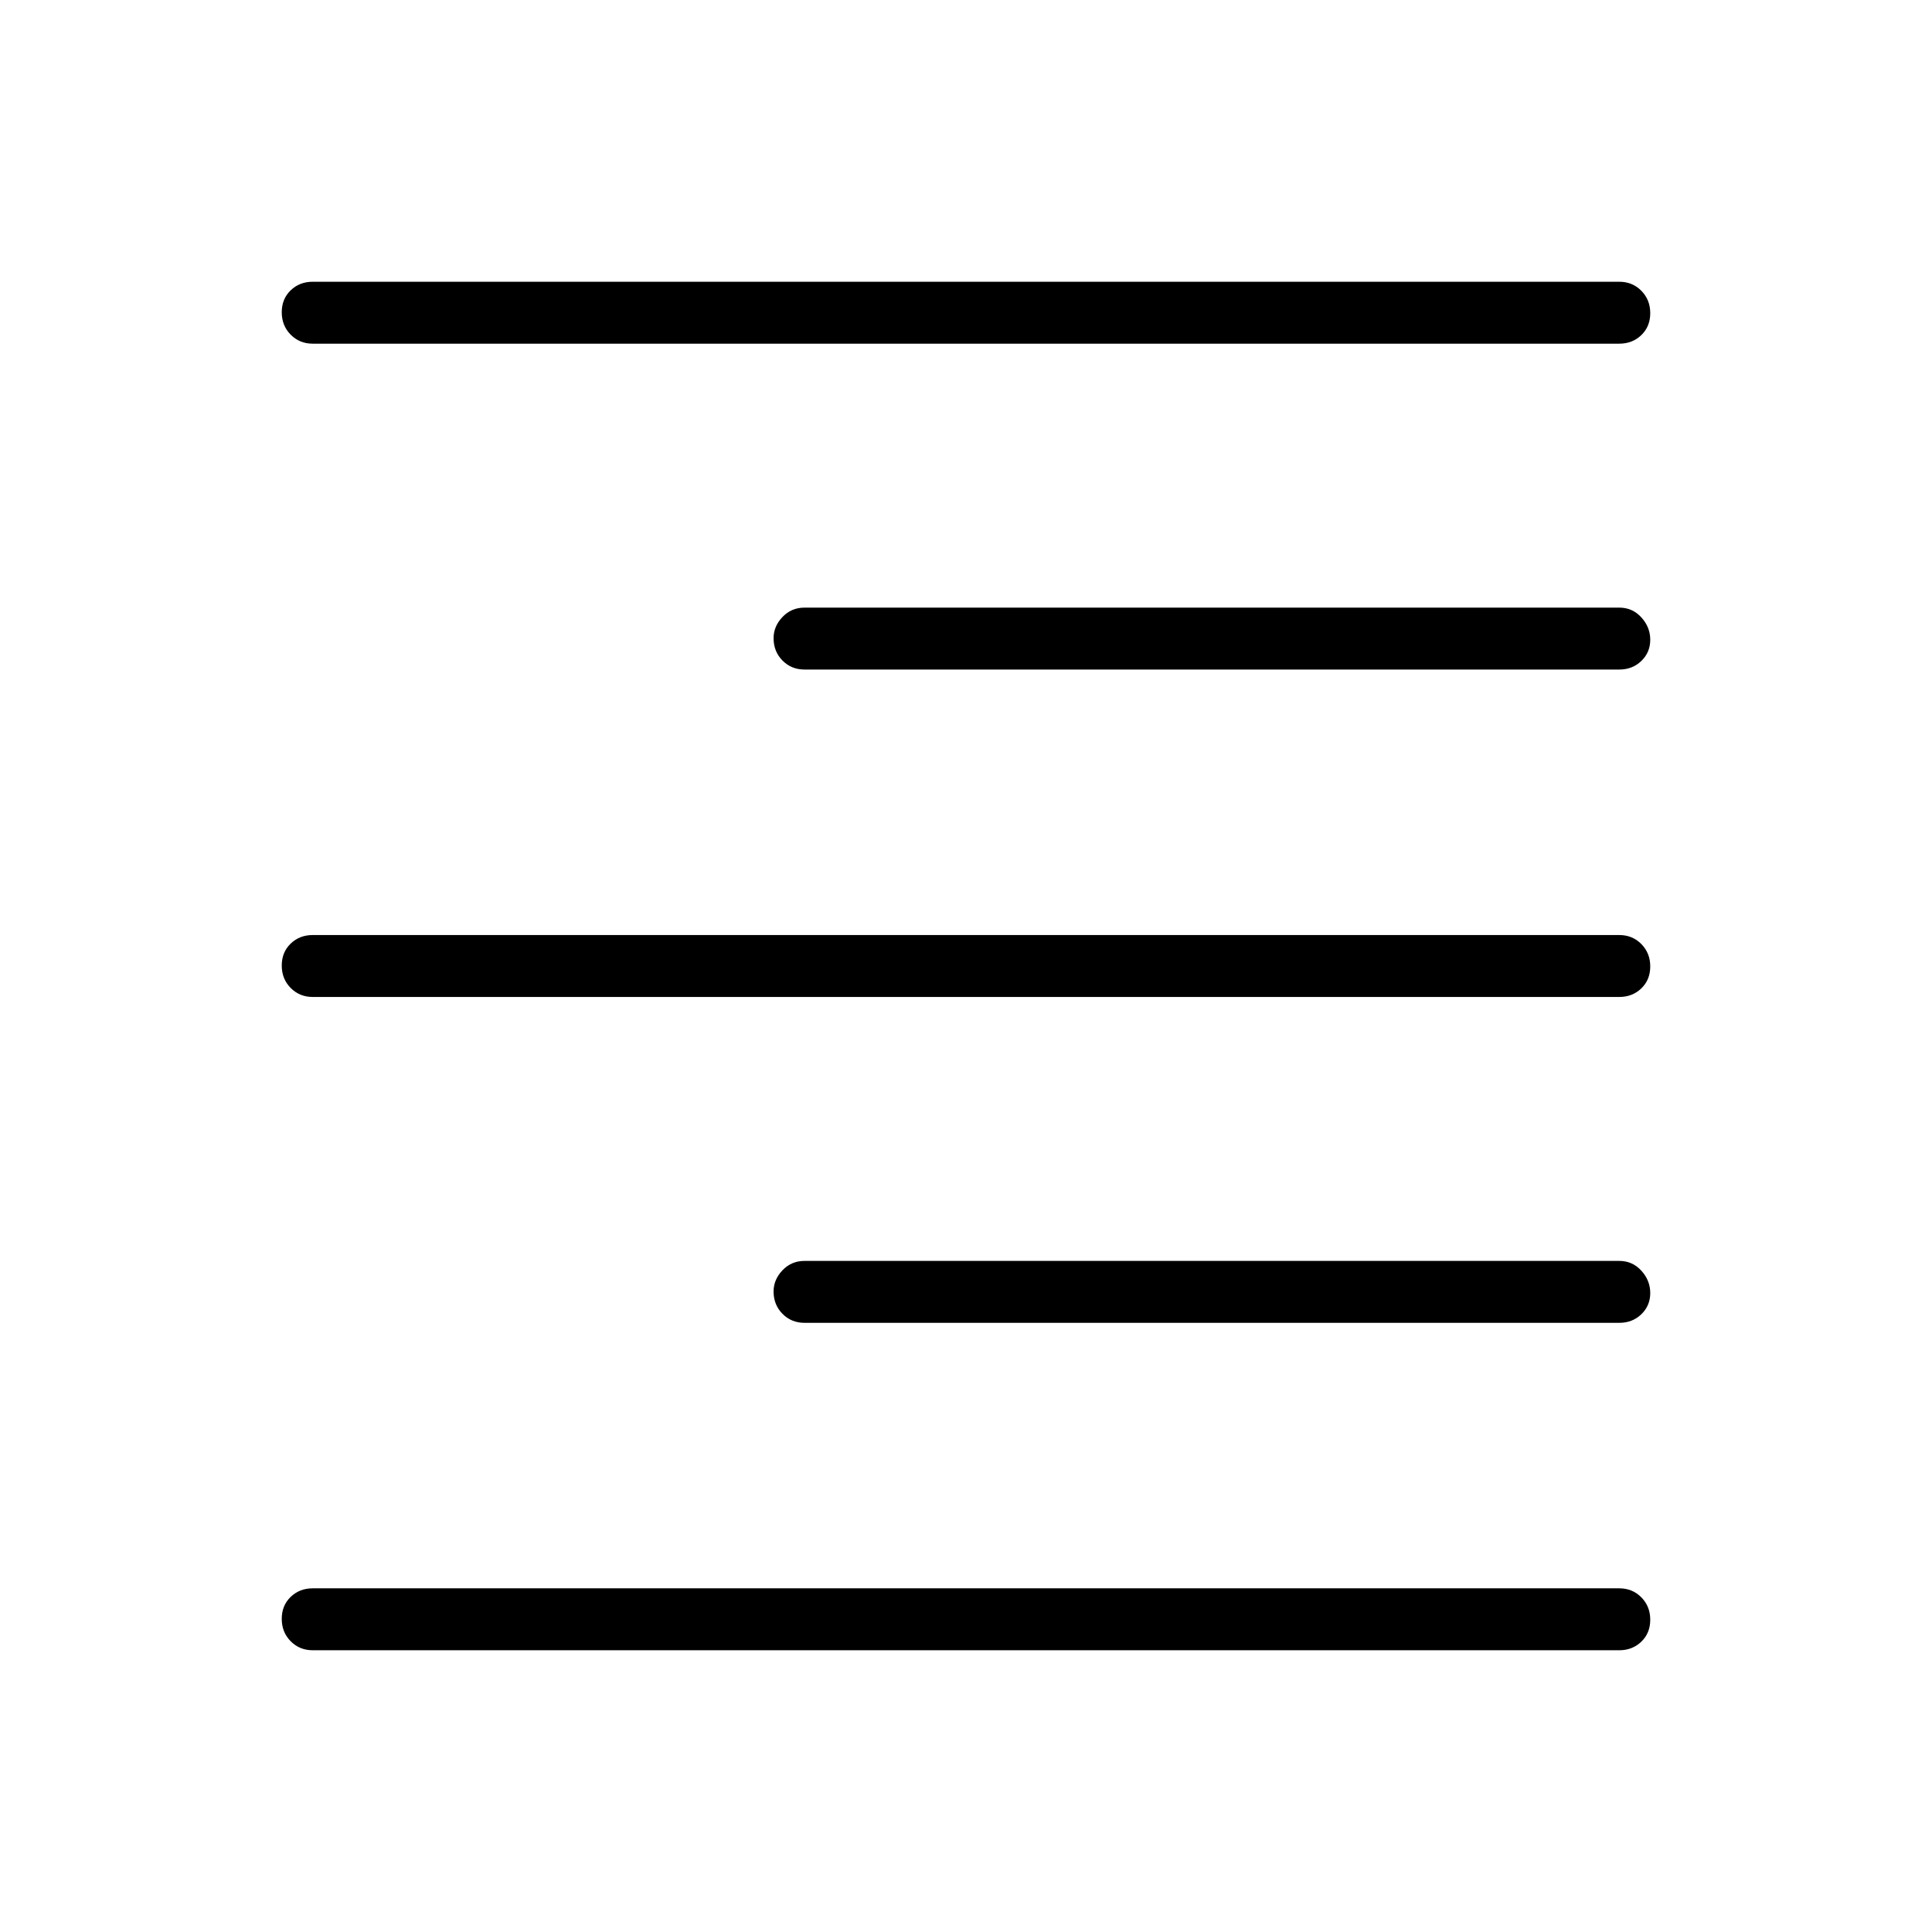 <svg xmlns="http://www.w3.org/2000/svg" width="48" height="48" viewBox="0 -960 960 960"><path d="M155.385-140q-6.539 0-10.962-4.485T140-155.601q0-6.63 4.423-10.899 4.423-4.269 10.962-4.269h649.23q6.539 0 10.962 4.485T820-155.169q0 6.631-4.423 10.9T804.615-140h-649.23Zm244.384-162.692q-6.538 0-10.961-4.482-4.423-4.481-4.423-11.105 0-5.875 4.423-10.529t10.961-4.654h404.846q6.539 0 10.962 4.857Q820-323.749 820-317.49t-4.423 10.529q-4.423 4.269-10.962 4.269H399.769ZM155.385-464.615q-6.539 0-10.962-4.485Q140-473.586 140-480.216t4.423-10.899q4.423-4.27 10.962-4.27h649.23q6.539 0 10.962 4.485Q820-486.414 820-479.784t-4.423 10.899q-4.423 4.27-10.962 4.27h-649.23Zm244.384-162.693q-6.538 0-10.961-4.481t-4.423-11.106q0-5.874 4.423-10.528 4.423-4.654 10.961-4.654h404.846q6.539 0 10.962 4.856Q820-648.364 820-642.105q0 6.259-4.423 10.528t-10.962 4.269H399.769ZM155.385-789.231q-6.539 0-10.962-4.485T140-804.831q0-6.631 4.423-10.9T155.385-820h649.23q6.539 0 10.962 4.485T820-804.4q0 6.631-4.423 10.9t-10.962 4.269h-649.23Z"/></svg>